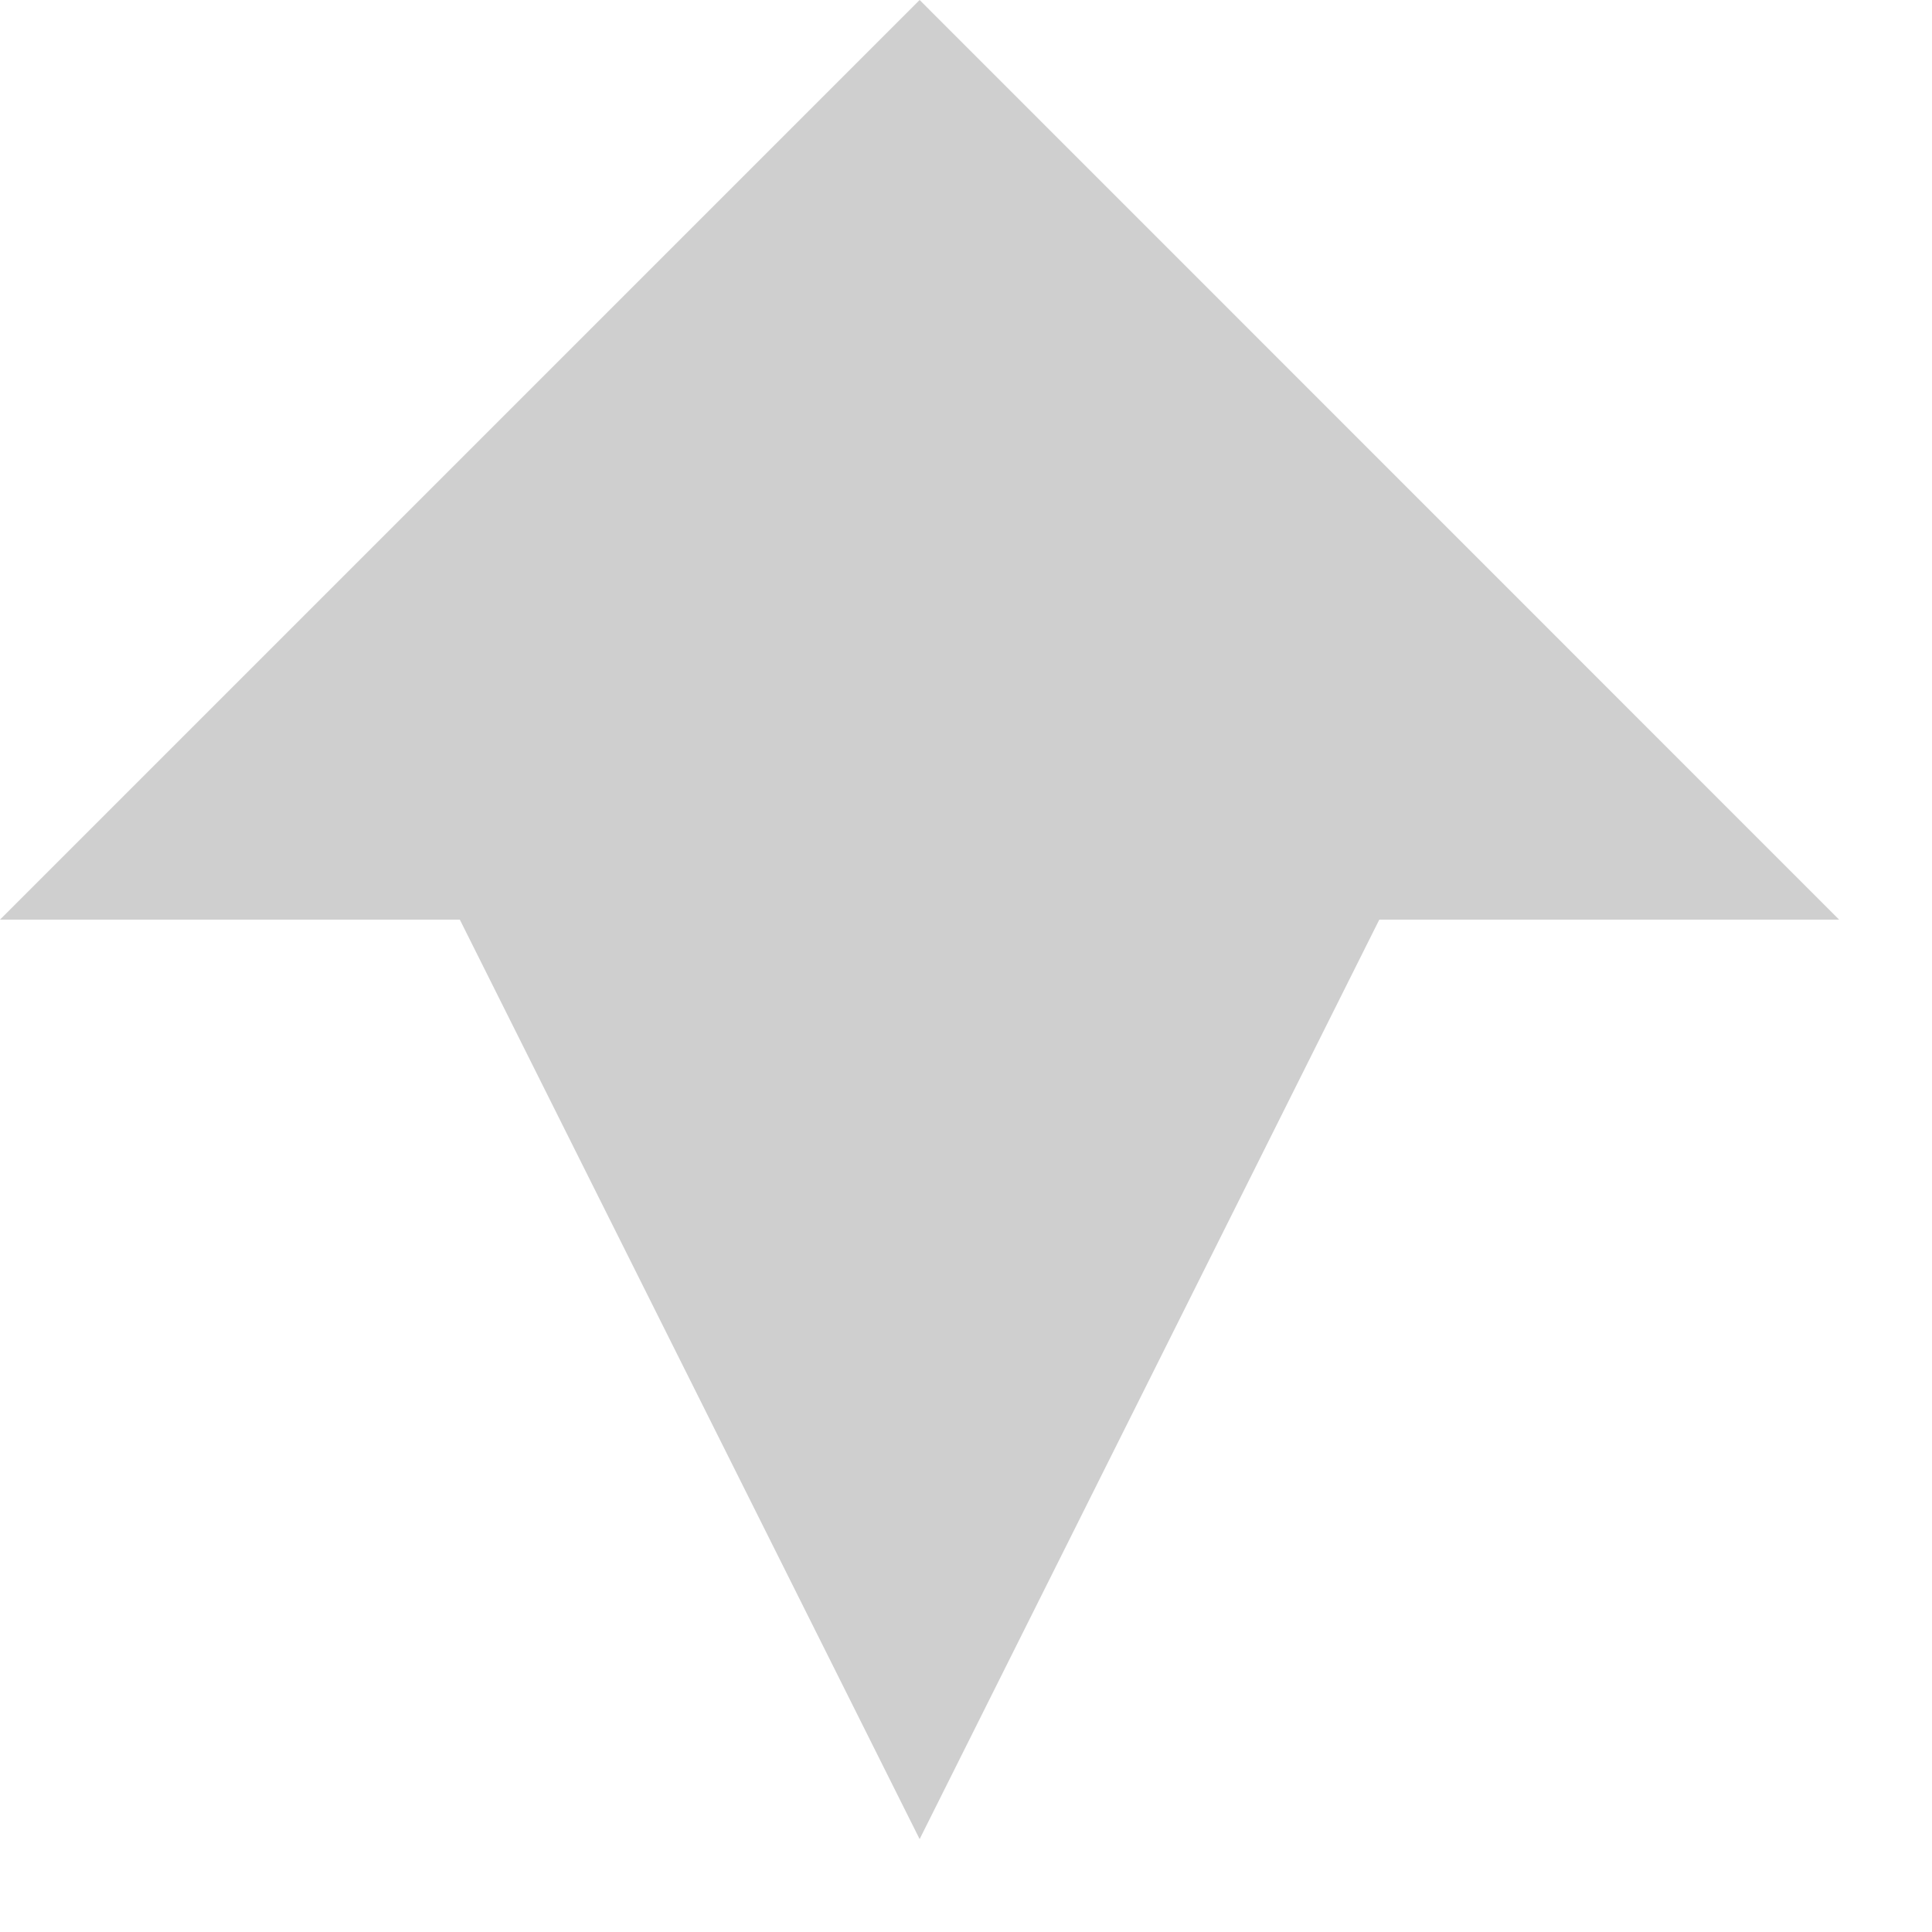 <svg width="13" height="13" viewBox="0 0 13 13" fill="none" xmlns="http://www.w3.org/2000/svg">
<path d="M0 6.188L6.188 -7.5232e-07L12.375 6.188H9.281L6.188 12.375L3.094 6.188H0Z" fill="#CFCFCF"/>
</svg>
